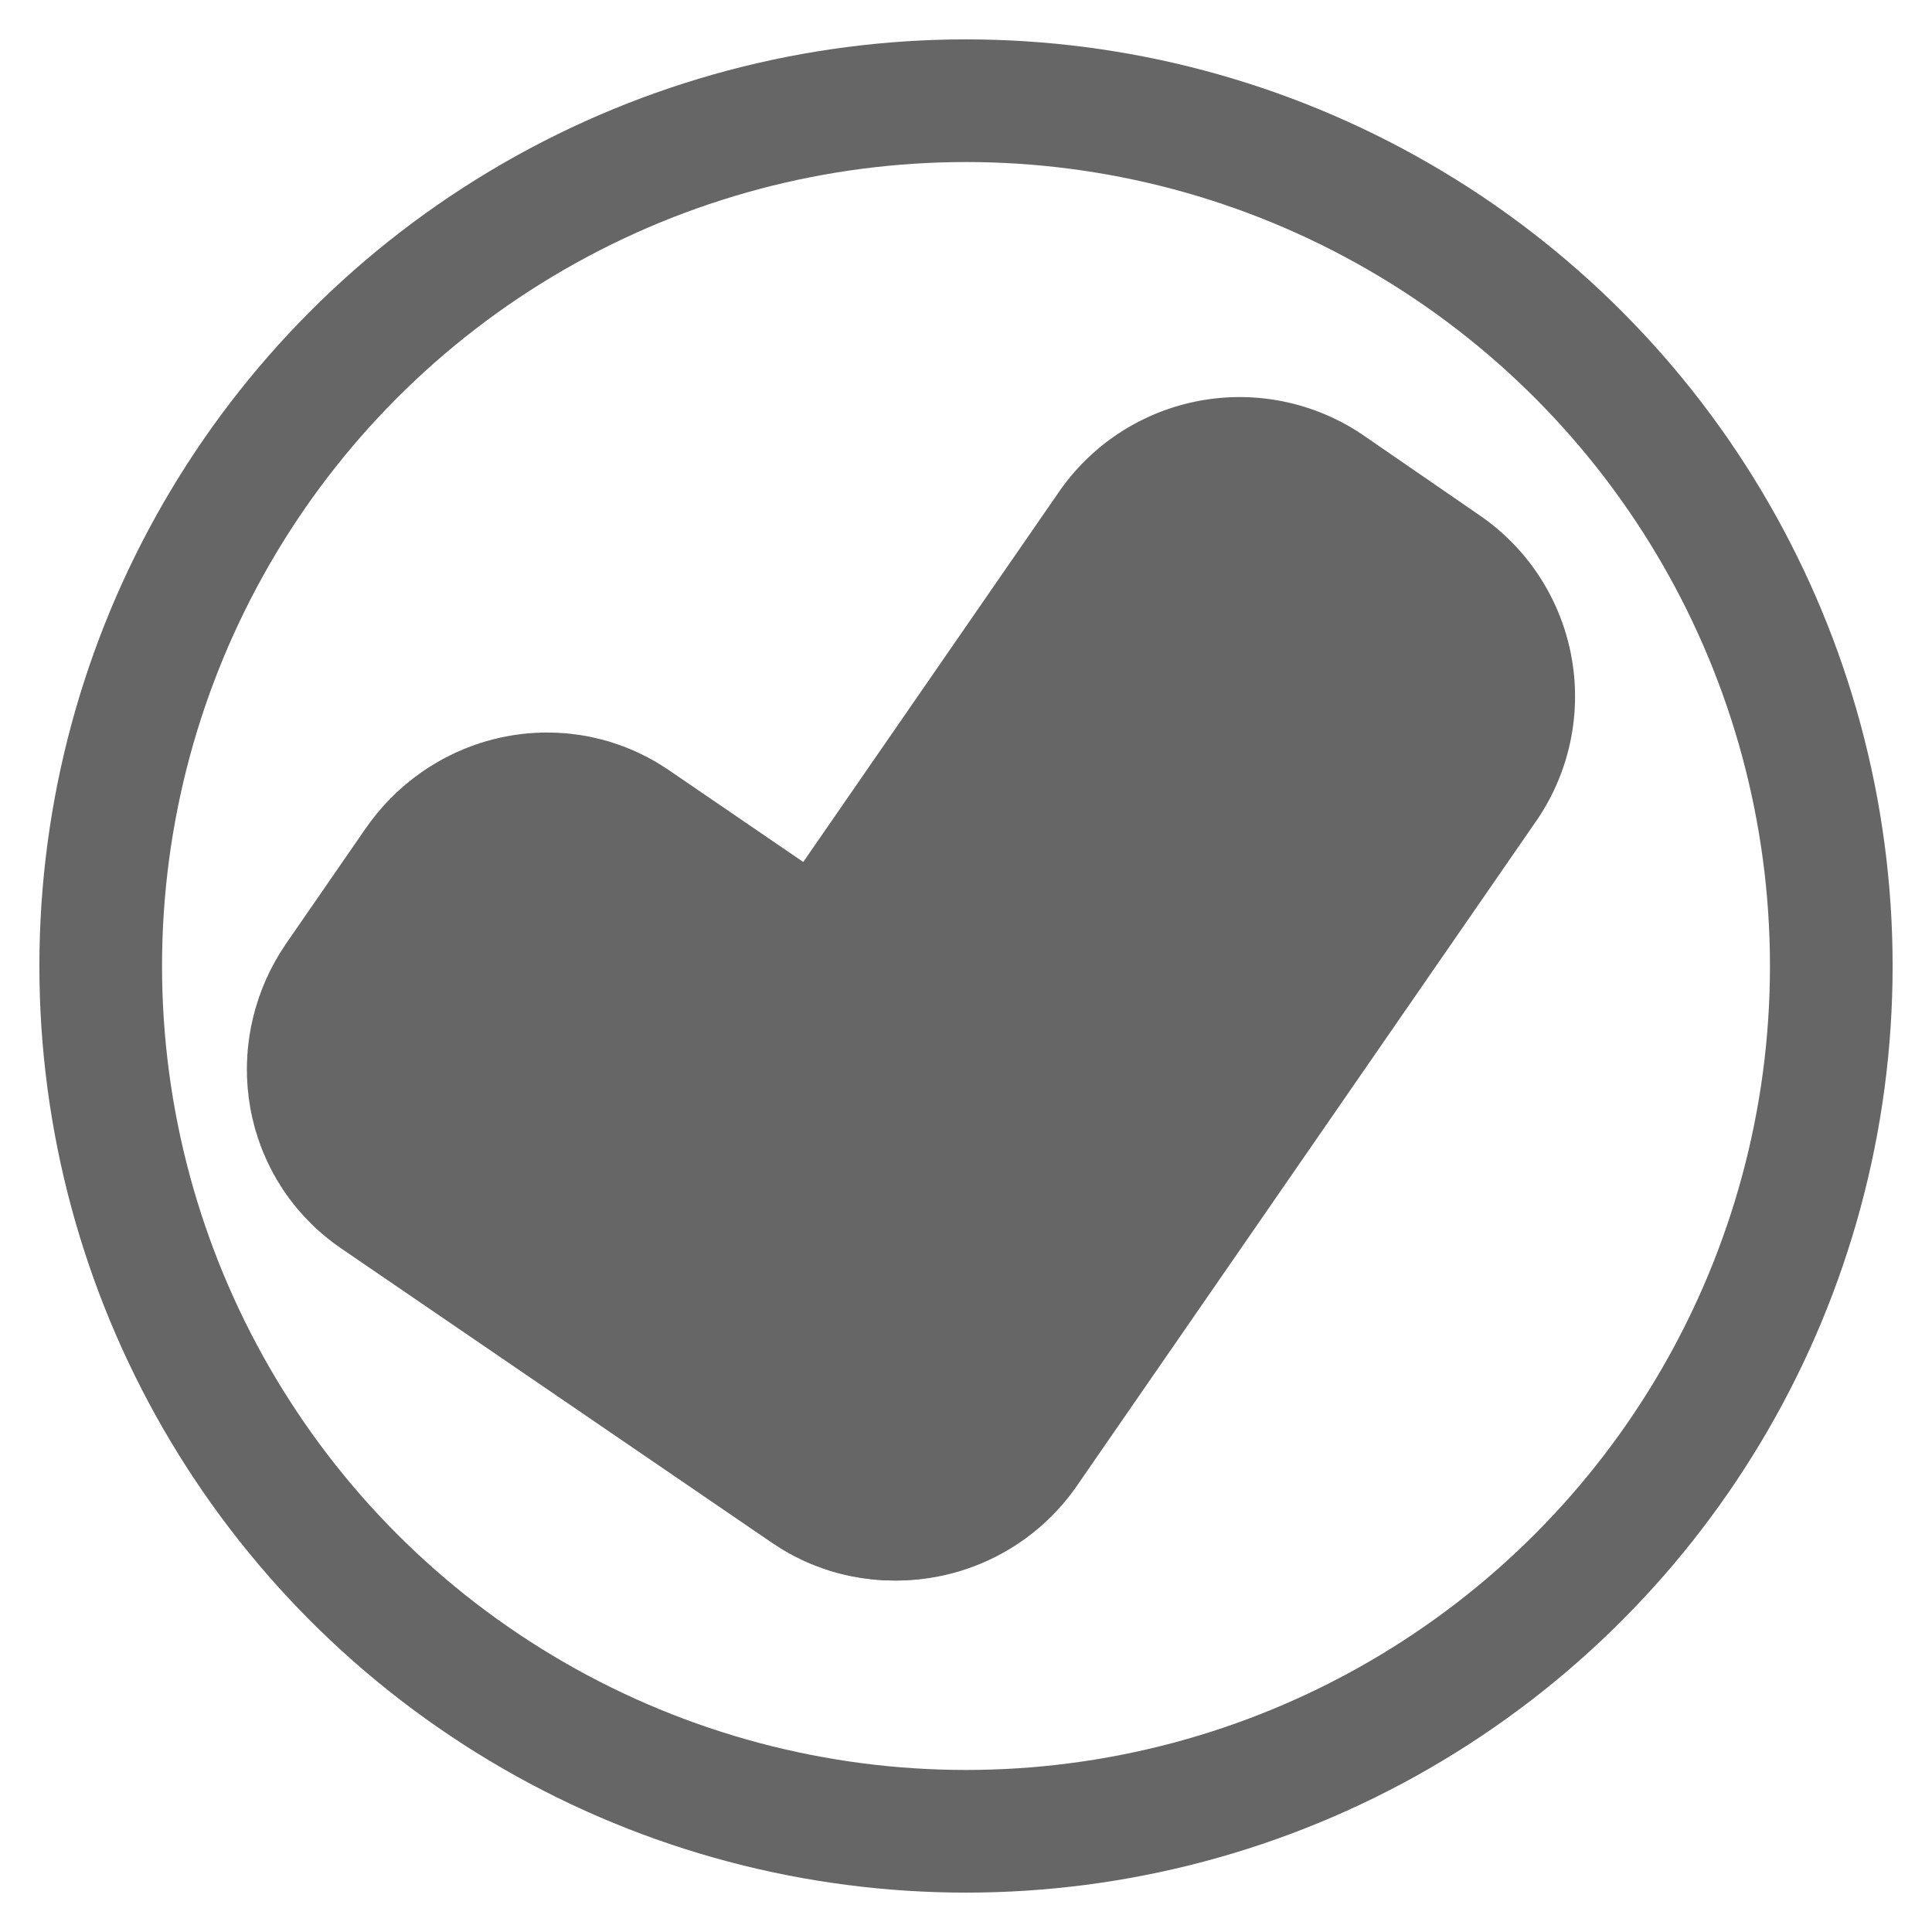 <svg xmlns="http://www.w3.org/2000/svg" width="180" height="180" viewBox="0 0 720 720">
<defs>
    <style>
      .cls-1 {
        fill: none;
        stroke-width: 45.71px;
      }

      .cls-1, .cls-2 {
        stroke: #666;
      }

      .cls-2 {
        fill: #666;
        stroke-width: 144px;
        fill-rule: evenodd;
      }
    </style>
  </defs>
  <circle class="cls-1" cx="360" cy="360" r="322.469"/>
  <path id="Rounded_Rectangle_1" data-name="Rounded Rectangle 1" class="cls-2" d="M208.533,346.377L369.422,456.321c4.039,2.76,4.767,8.684,1.625,13.232l-29.579,42.824c-3.141,4.548-8.962,6-13,3.238L167.577,405.672c-4.039-2.76-4.766-8.685-1.625-13.233l29.579-42.824C198.673,345.067,204.494,343.617,208.533,346.377Z"/>
  <path id="Rounded_Rectangle_2" data-name="Rounded Rectangle 2" class="cls-2" d="M467.712,221.827l42.86,29.517a9.792,9.792,0,0,1,2.784,13.575L341.987,512.949a9.828,9.828,0,0,1-13.7,2.223l-42.86-29.517a9.794,9.794,0,0,1-2.784-13.576l171.369-248.03A9.829,9.829,0,0,1,467.712,221.827Z"/>
</svg>
